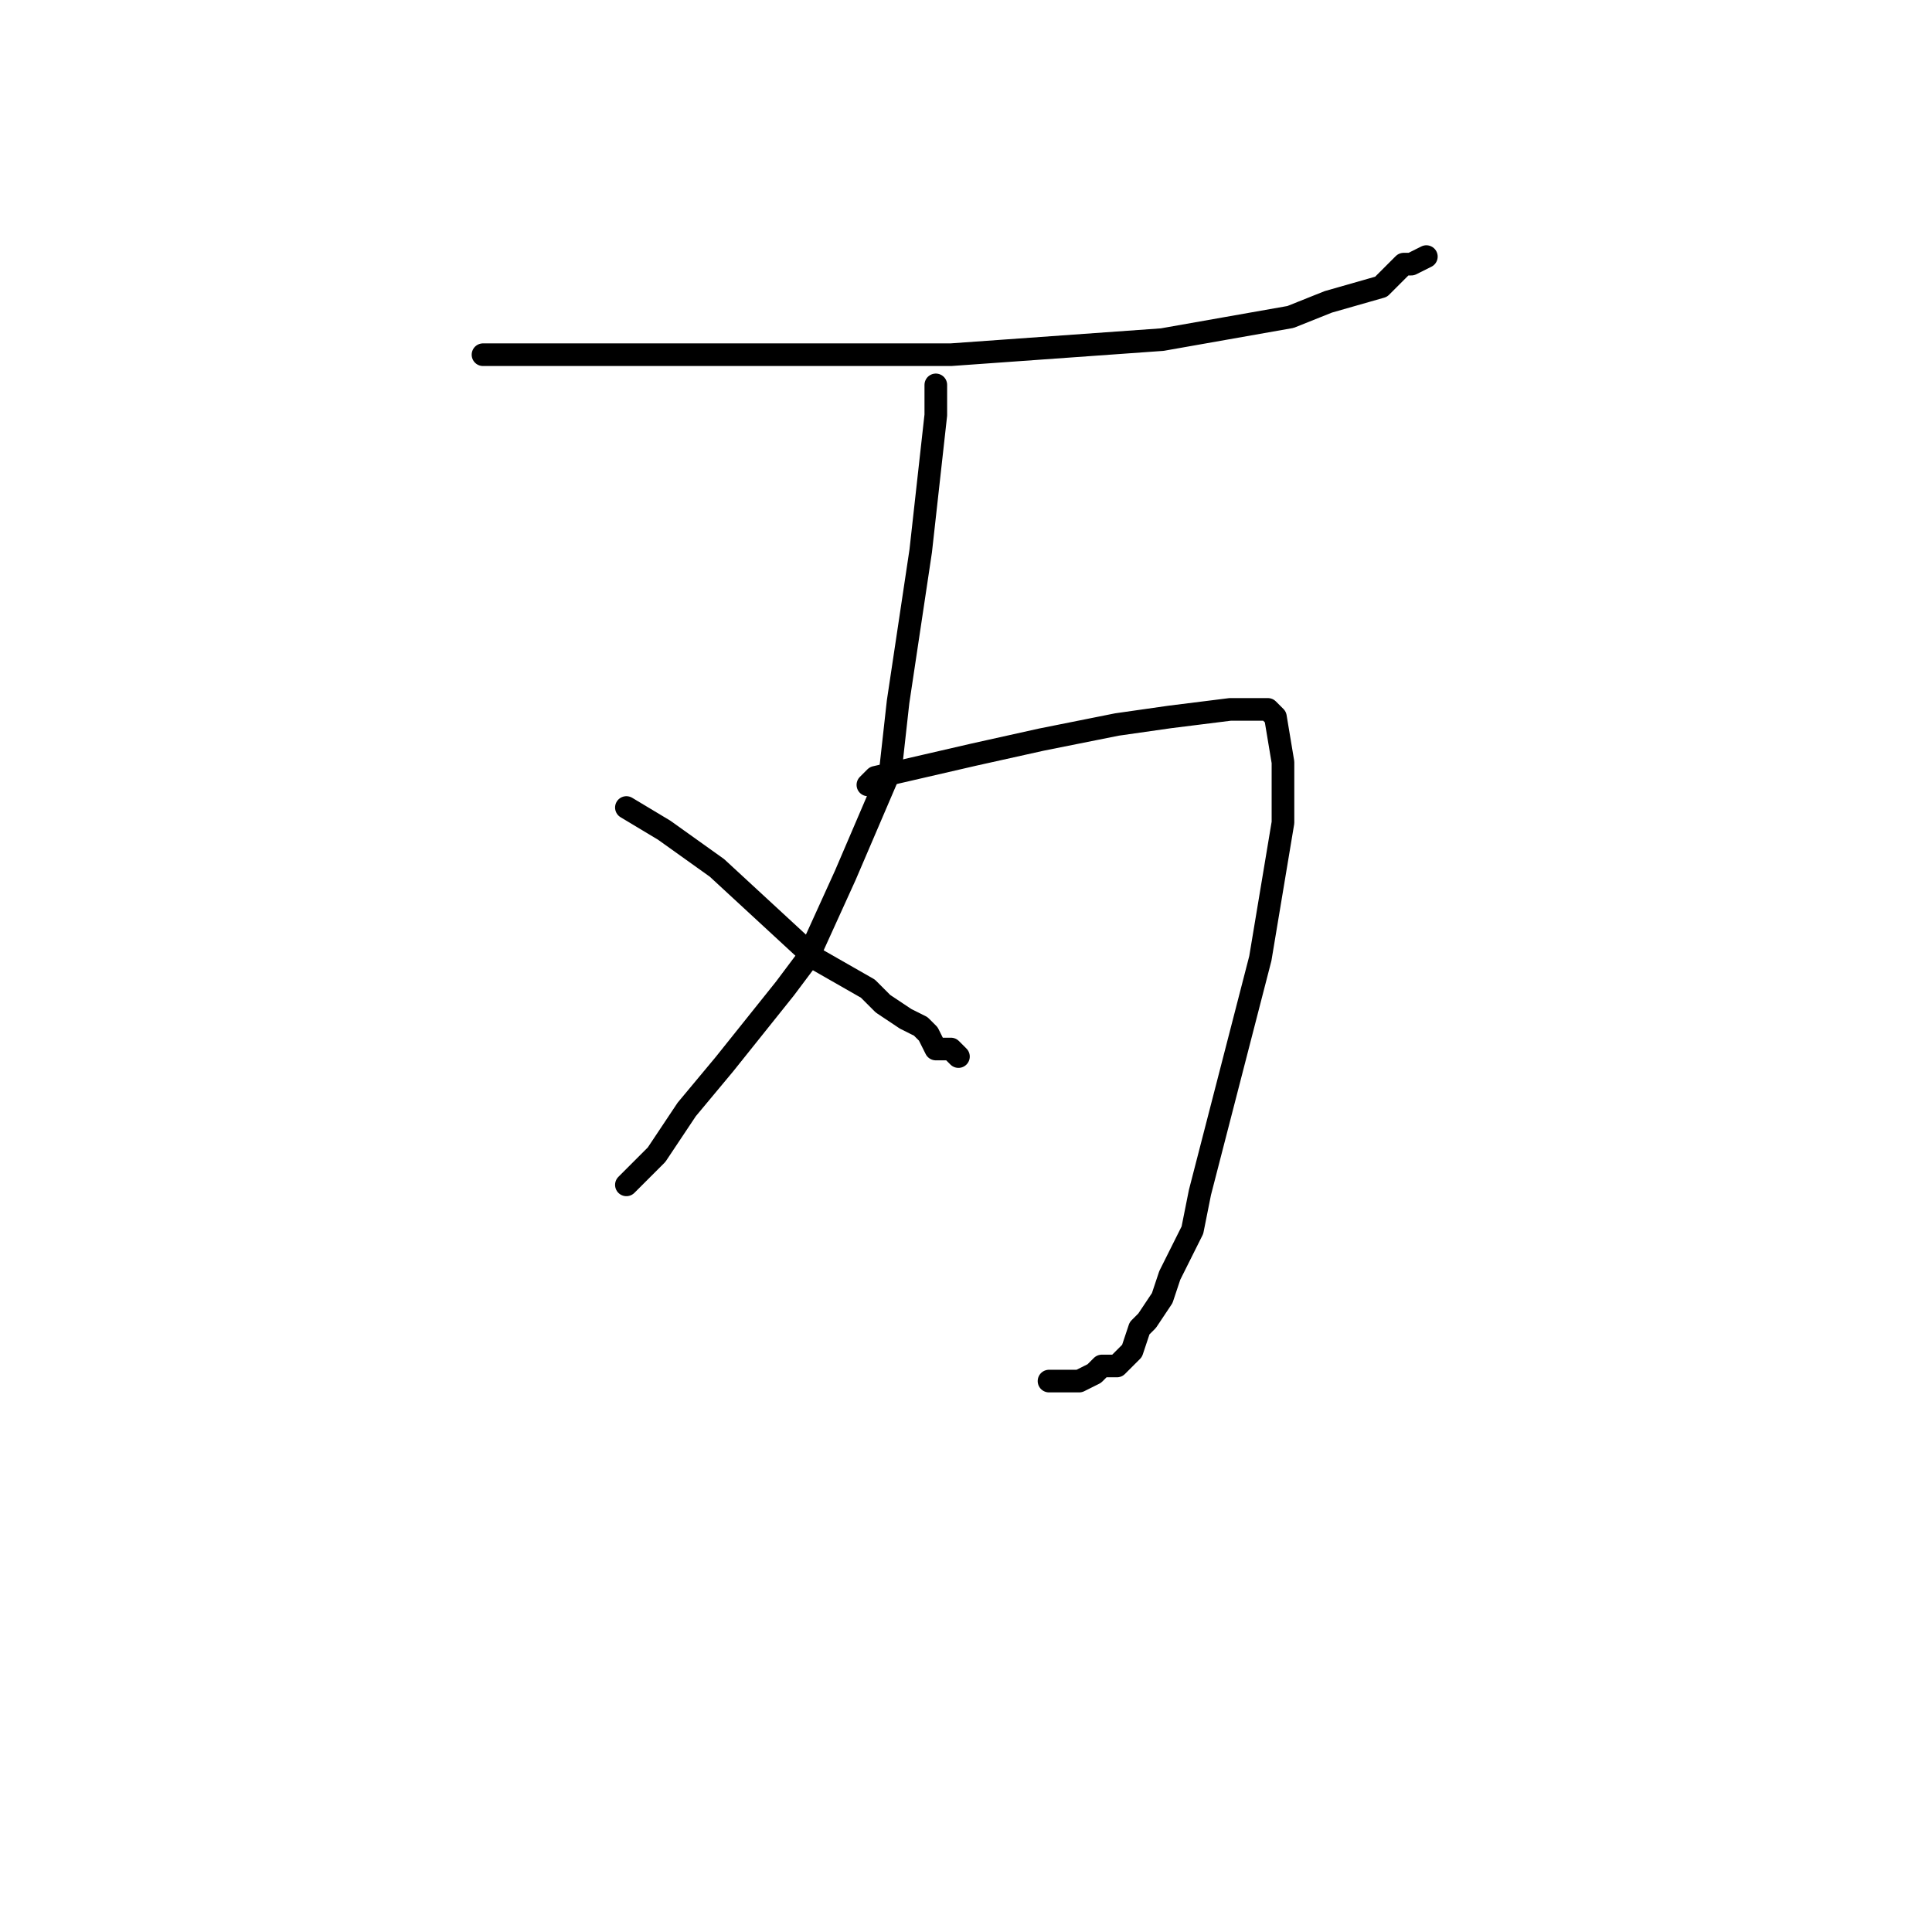 <?xml version="1.0" standalone="no"?>
    <svg width="256" height="256" xmlns="http://www.w3.org/2000/svg" version="1.1">
    <polyline stroke="black" stroke-width="3" stroke-linecap="round" fill="transparent" stroke-linejoin="round" points="64 47 73 47 107 47 126 47 154 45 171 42 176 40 183 38 186 35 187 35 189 34 189 34 " />
        <polyline stroke="black" stroke-width="3" stroke-linecap="round" fill="transparent" stroke-linejoin="round" points="124 51 124 55 122 73 119 93 118 102 112 116 107 127 104 131 96 141 91 147 89 150 87 153 85 155 84 156 83 157 83 157 " />
        <polyline stroke="black" stroke-width="3" stroke-linecap="round" fill="transparent" stroke-linejoin="round" points="83 107 88 110 95 115 108 127 115 131 117 133 120 135 122 136 123 137 124 139 126 139 126 139 127 140 127 140 127 140 " />
        <polyline stroke="black" stroke-width="3" stroke-linecap="round" fill="transparent" stroke-linejoin="round" points="115 104 116 103 129 100 138 98 148 96 155 95 163 94 167 94 167 94 168 94 169 95 170 101 170 109 167 127 159 158 158 163 155 169 154 172 152 175 151 176 150 179 149 180 148 181 147 181 146 181 145 182 143 183 143 183 141 183 139 183 139 183 " />
        </svg>
